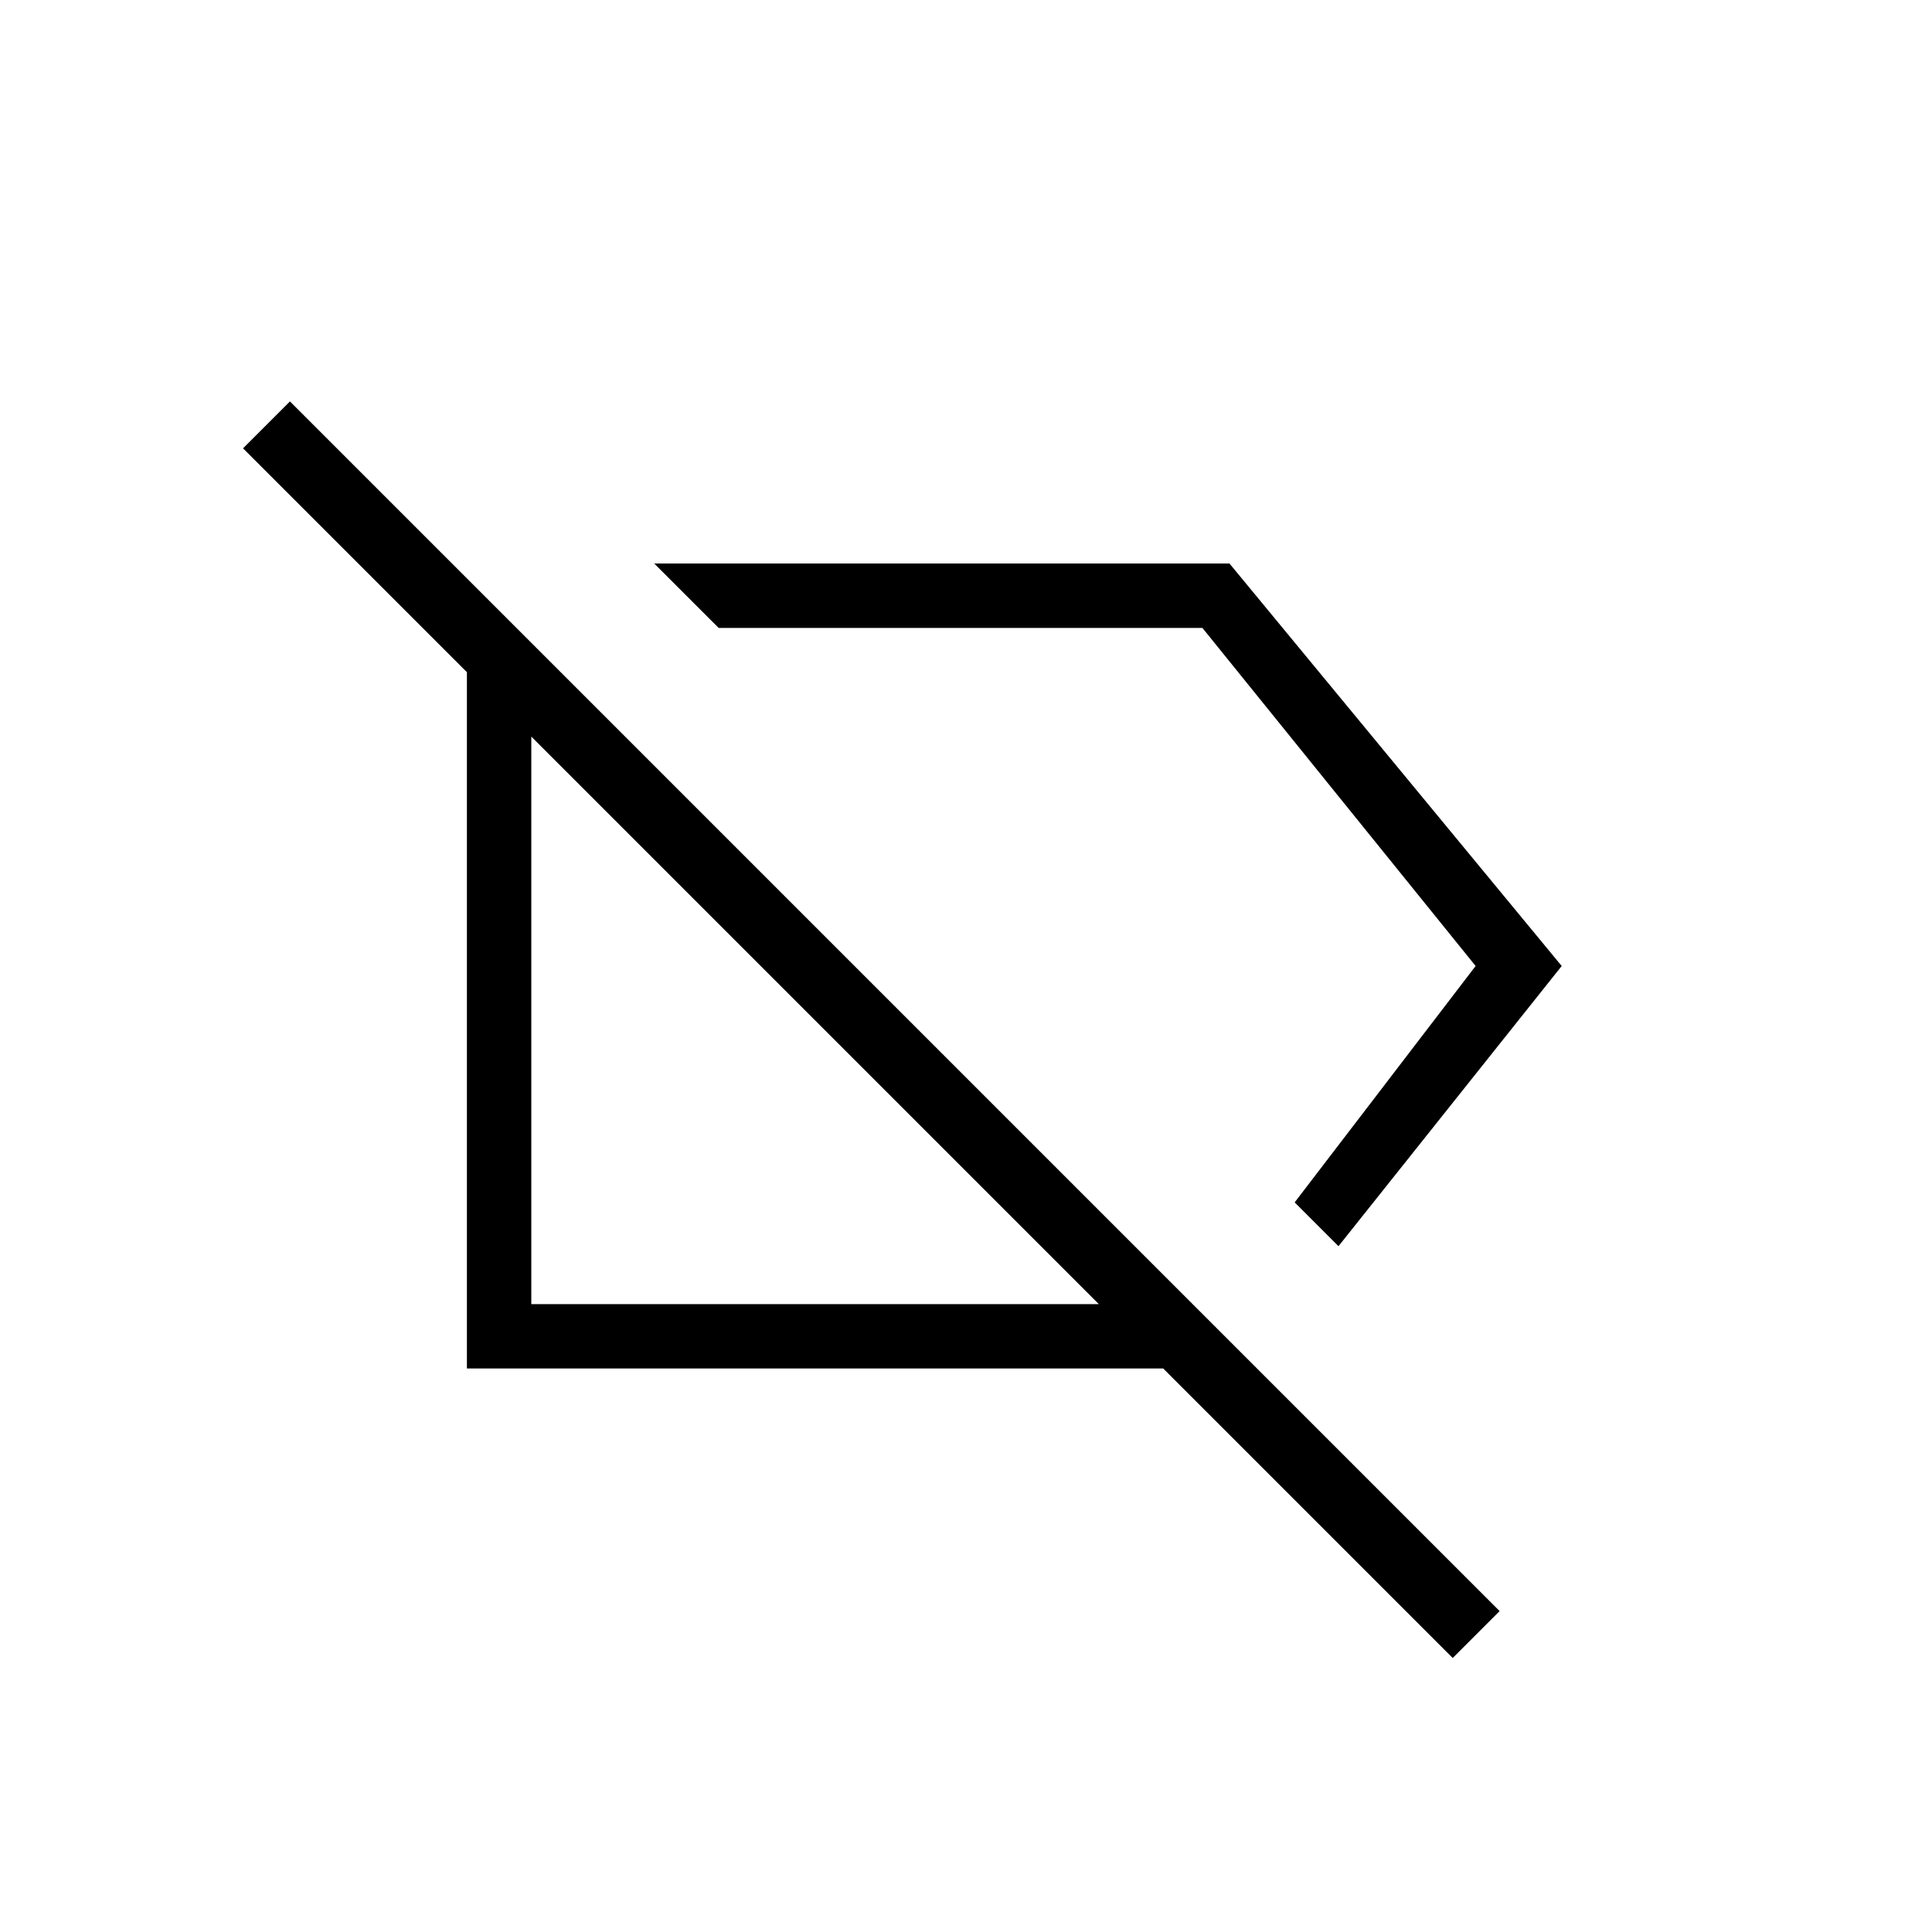 <svg xmlns="http://www.w3.org/2000/svg" height="20" viewBox="0 -960 960 960" width="20"><path d="m665.08-340.77-21.77-21.77L733.23-480 597.46-648H357.08l-32-32h285.84L776-480 665.08-340.77Zm56.77 204.62L578-280H232v-346L120.77-737.23l23.31-23.31 601.07 601.08-23.3 23.31ZM394.77-464Zm106.31-41.77ZM546-312 264-594v282h282Z"/></svg>